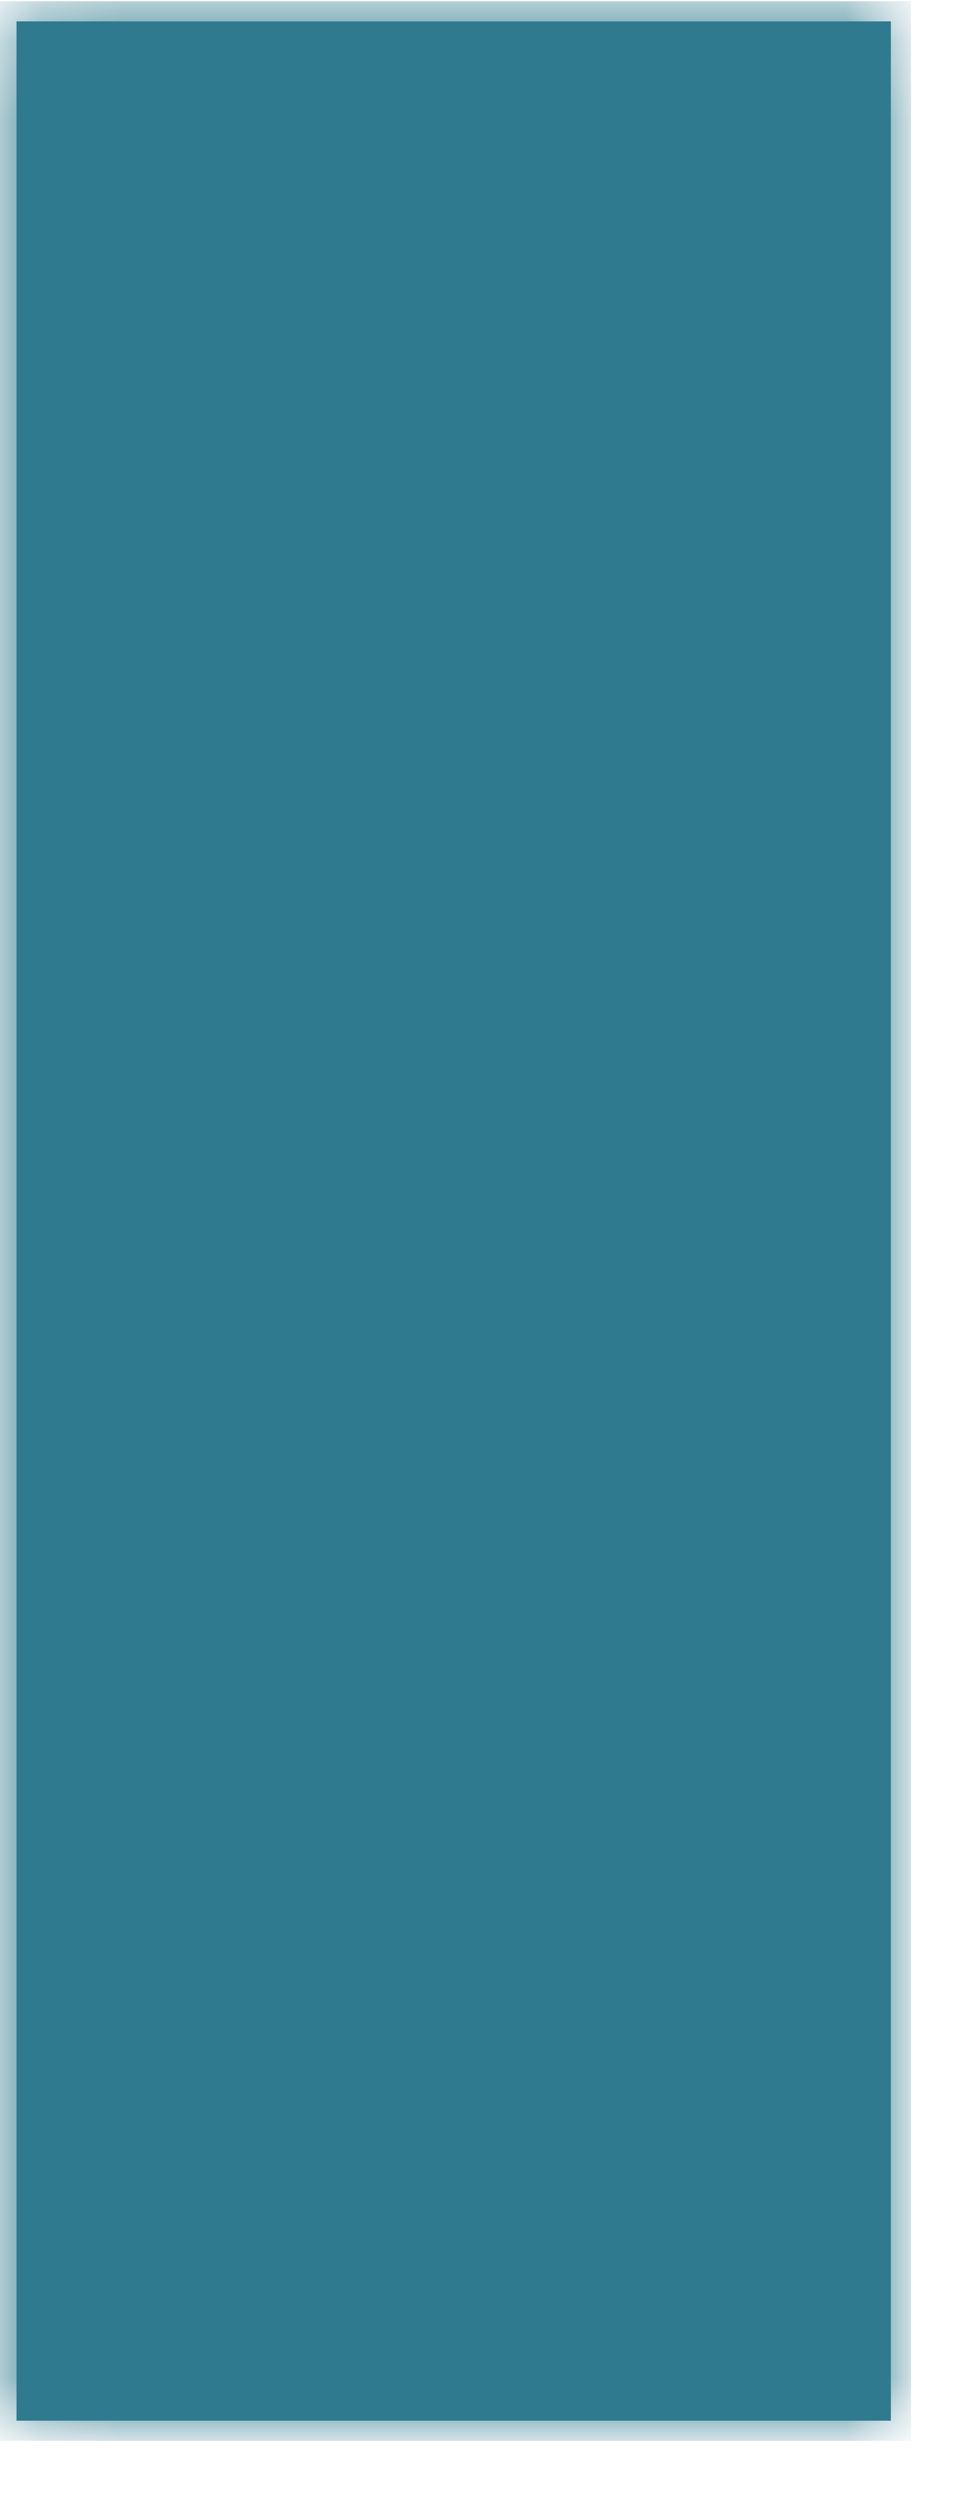 ﻿<?xml version="1.0" encoding="utf-8"?>
<svg version="1.1" xmlns:xlink="http://www.w3.org/1999/xlink" width="12px" height="31px" xmlns="http://www.w3.org/2000/svg">
  <defs>
    <mask fill="white" id="clip1122">
      <path d="M 0.205 30.015  C 0.205 30.015  0.205 0.265  0.205 0.265  C 0.205 0.265  11.055 0.265  11.055 0.265  C 11.055 0.265  11.055 30.015  11.055 30.015  C 11.055 30.015  0.205 30.015  0.205 30.015  Z " fill-rule="evenodd" />
    </mask>
  </defs>
  <g transform="matrix(1 0 0 1 -955 -19257 )">
    <path d="M 0.205 30.015  C 0.205 30.015  0.205 0.265  0.205 0.265  C 0.205 0.265  11.055 0.265  11.055 0.265  C 11.055 0.265  11.055 30.015  11.055 30.015  C 11.055 30.015  0.205 30.015  0.205 30.015  Z " fill-rule="nonzero" fill="#2f7a8e" stroke="none" transform="matrix(1 0 0 1 955 19257 )" />
    <path d="M 0.205 30.015  C 0.205 30.015  0.205 0.265  0.205 0.265  C 0.205 0.265  11.055 0.265  11.055 0.265  C 11.055 0.265  11.055 30.015  11.055 30.015  C 11.055 30.015  0.205 30.015  0.205 30.015  Z " stroke-width="0.5" stroke="#2f7a8e" fill="none" transform="matrix(1 0 0 1 955 19257 )" mask="url(#clip1122)" />
  </g>
</svg>